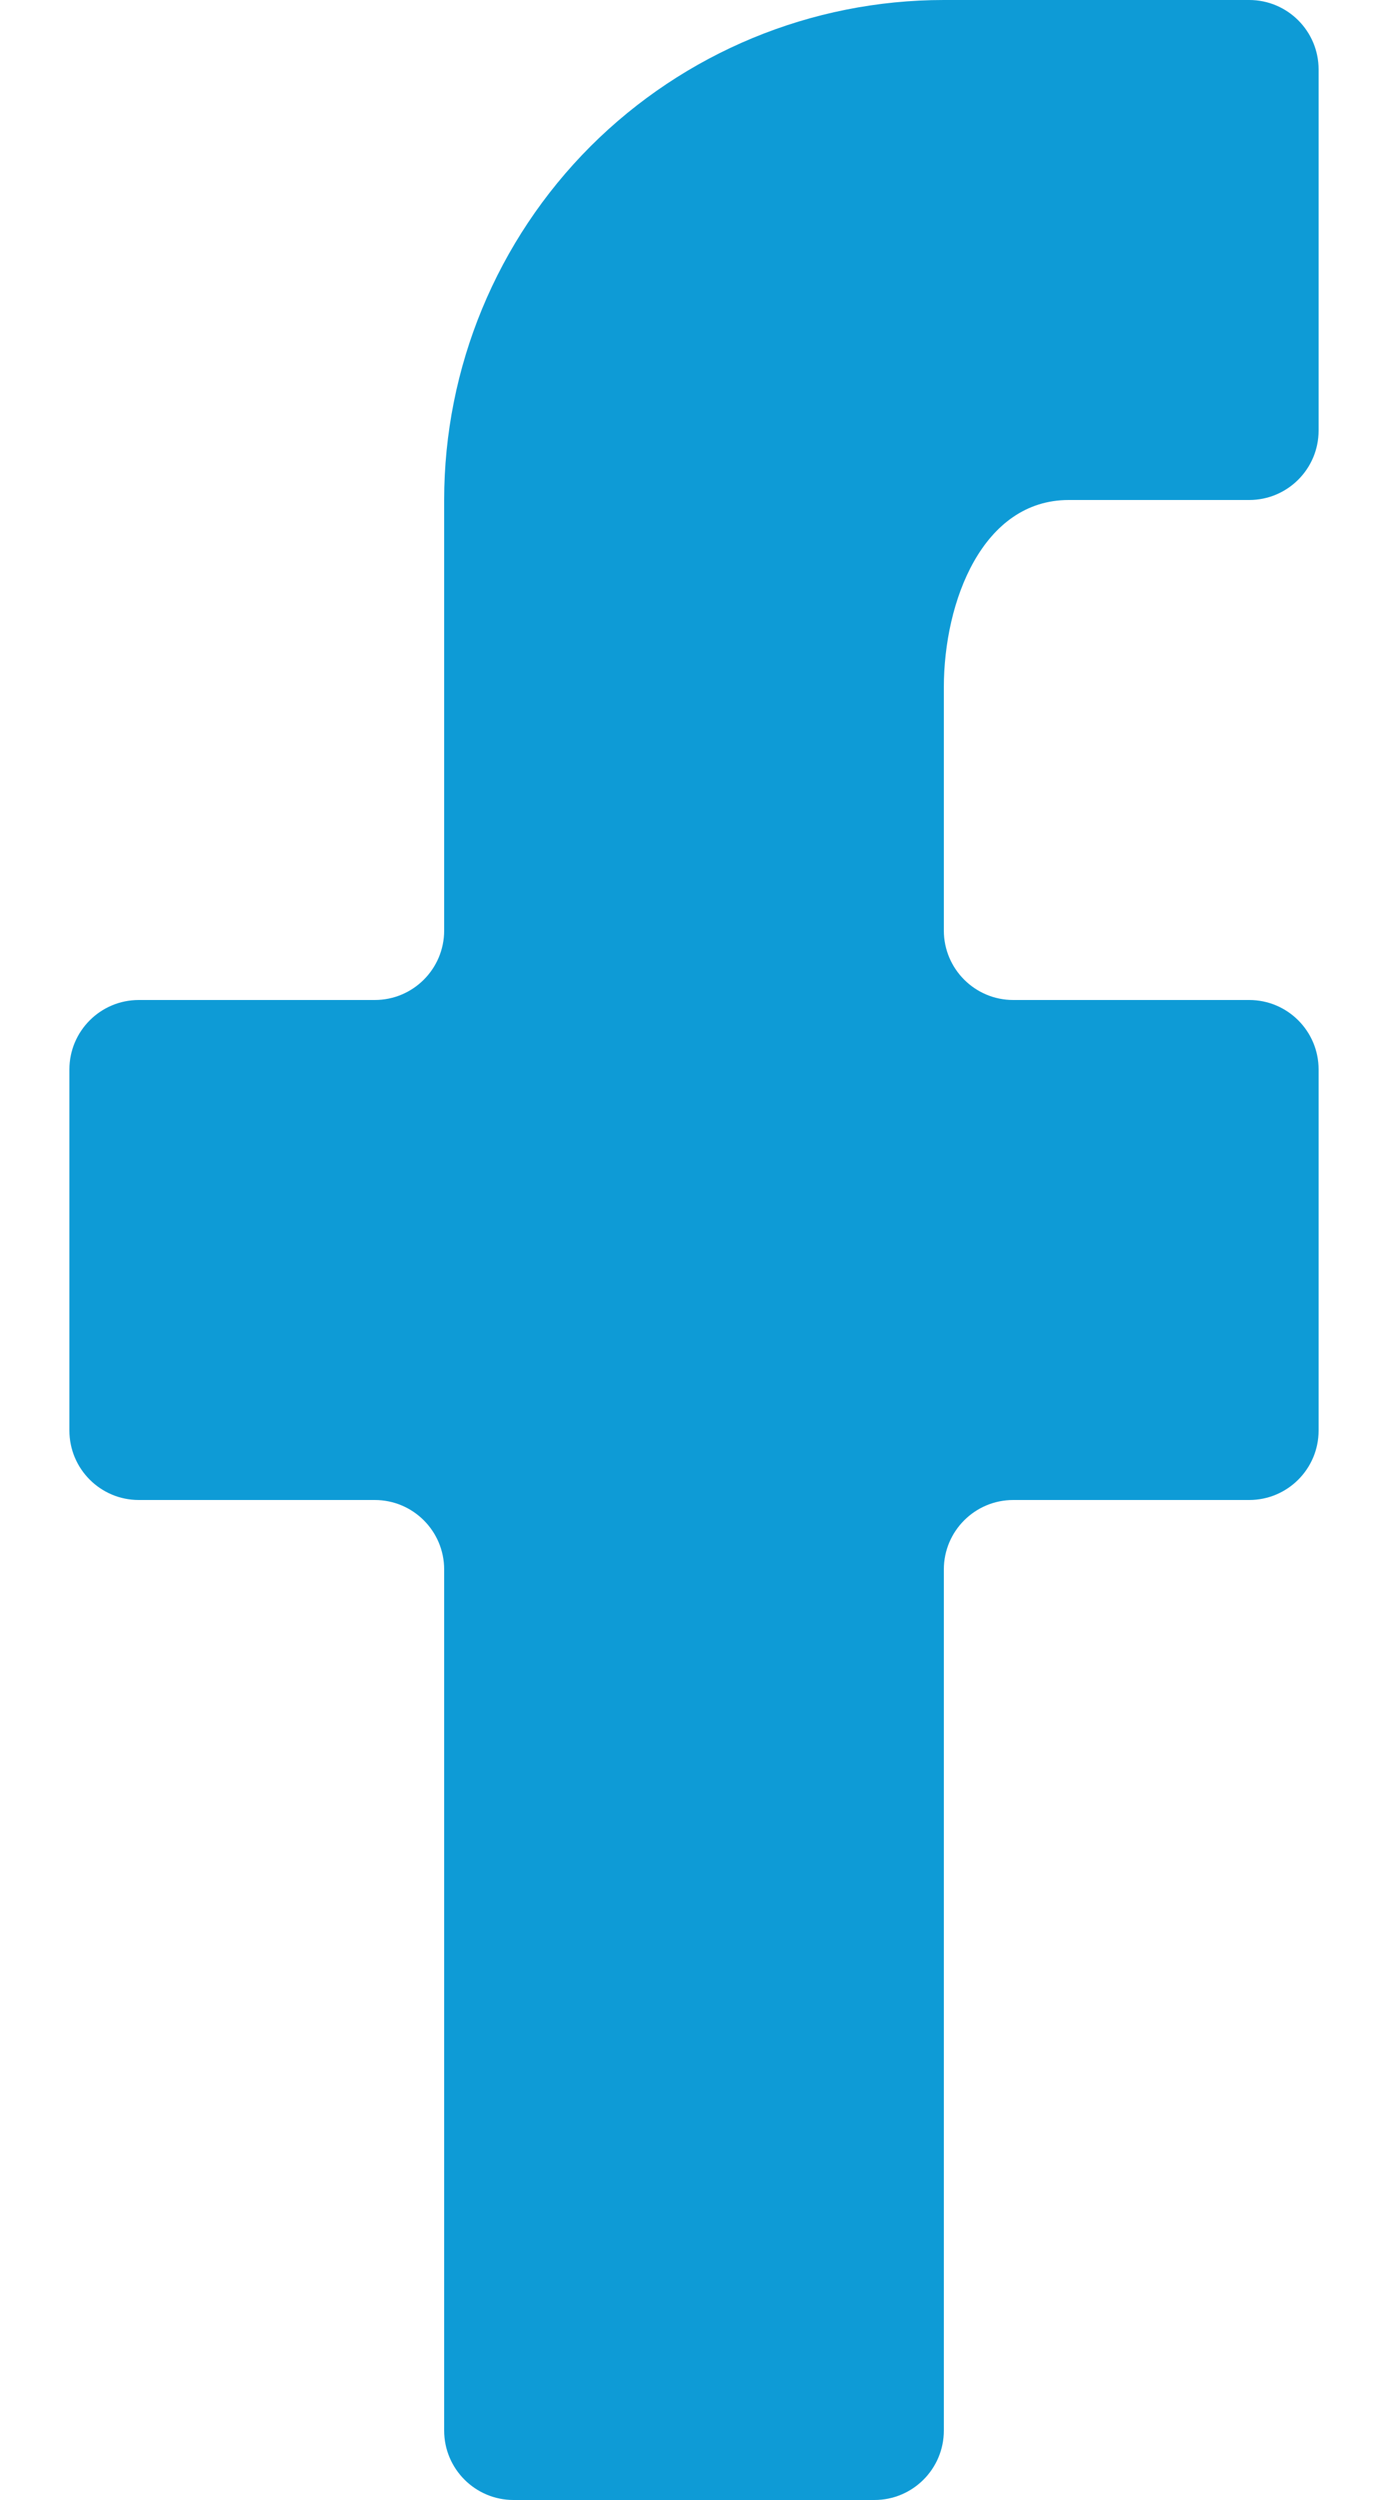 <svg width="10" height="18" viewBox="0 0 10 18" fill="none" xmlns="http://www.w3.org/2000/svg">
<path d="M9 0C9.276 0 9.5 0.224 9.5 0.5V3.1C9.5 3.376 9.276 3.6 9 3.6H7.7C7.079 3.6 6.8 4.329 6.8 4.95V6.7C6.8 6.976 7.024 7.2 7.3 7.2H9C9.276 7.2 9.5 7.424 9.5 7.7V10.3C9.5 10.576 9.276 10.8 9 10.8H7.3C7.024 10.8 6.8 11.024 6.8 11.3V17.5C6.8 17.776 6.576 18 6.3 18H3.7C3.424 18 3.2 17.776 3.2 17.5V11.3C3.2 11.024 2.976 10.8 2.7 10.8H1C0.724 10.8 0.5 10.576 0.5 10.3V7.7C0.5 7.424 0.724 7.2 1 7.2H2.7C2.976 7.2 3.2 6.976 3.2 6.7V3.6C3.2 2.645 3.579 1.73 4.254 1.054C4.93 0.379 5.845 0 6.8 0H9Z" fill="#0E9BD6"/>
</svg>

